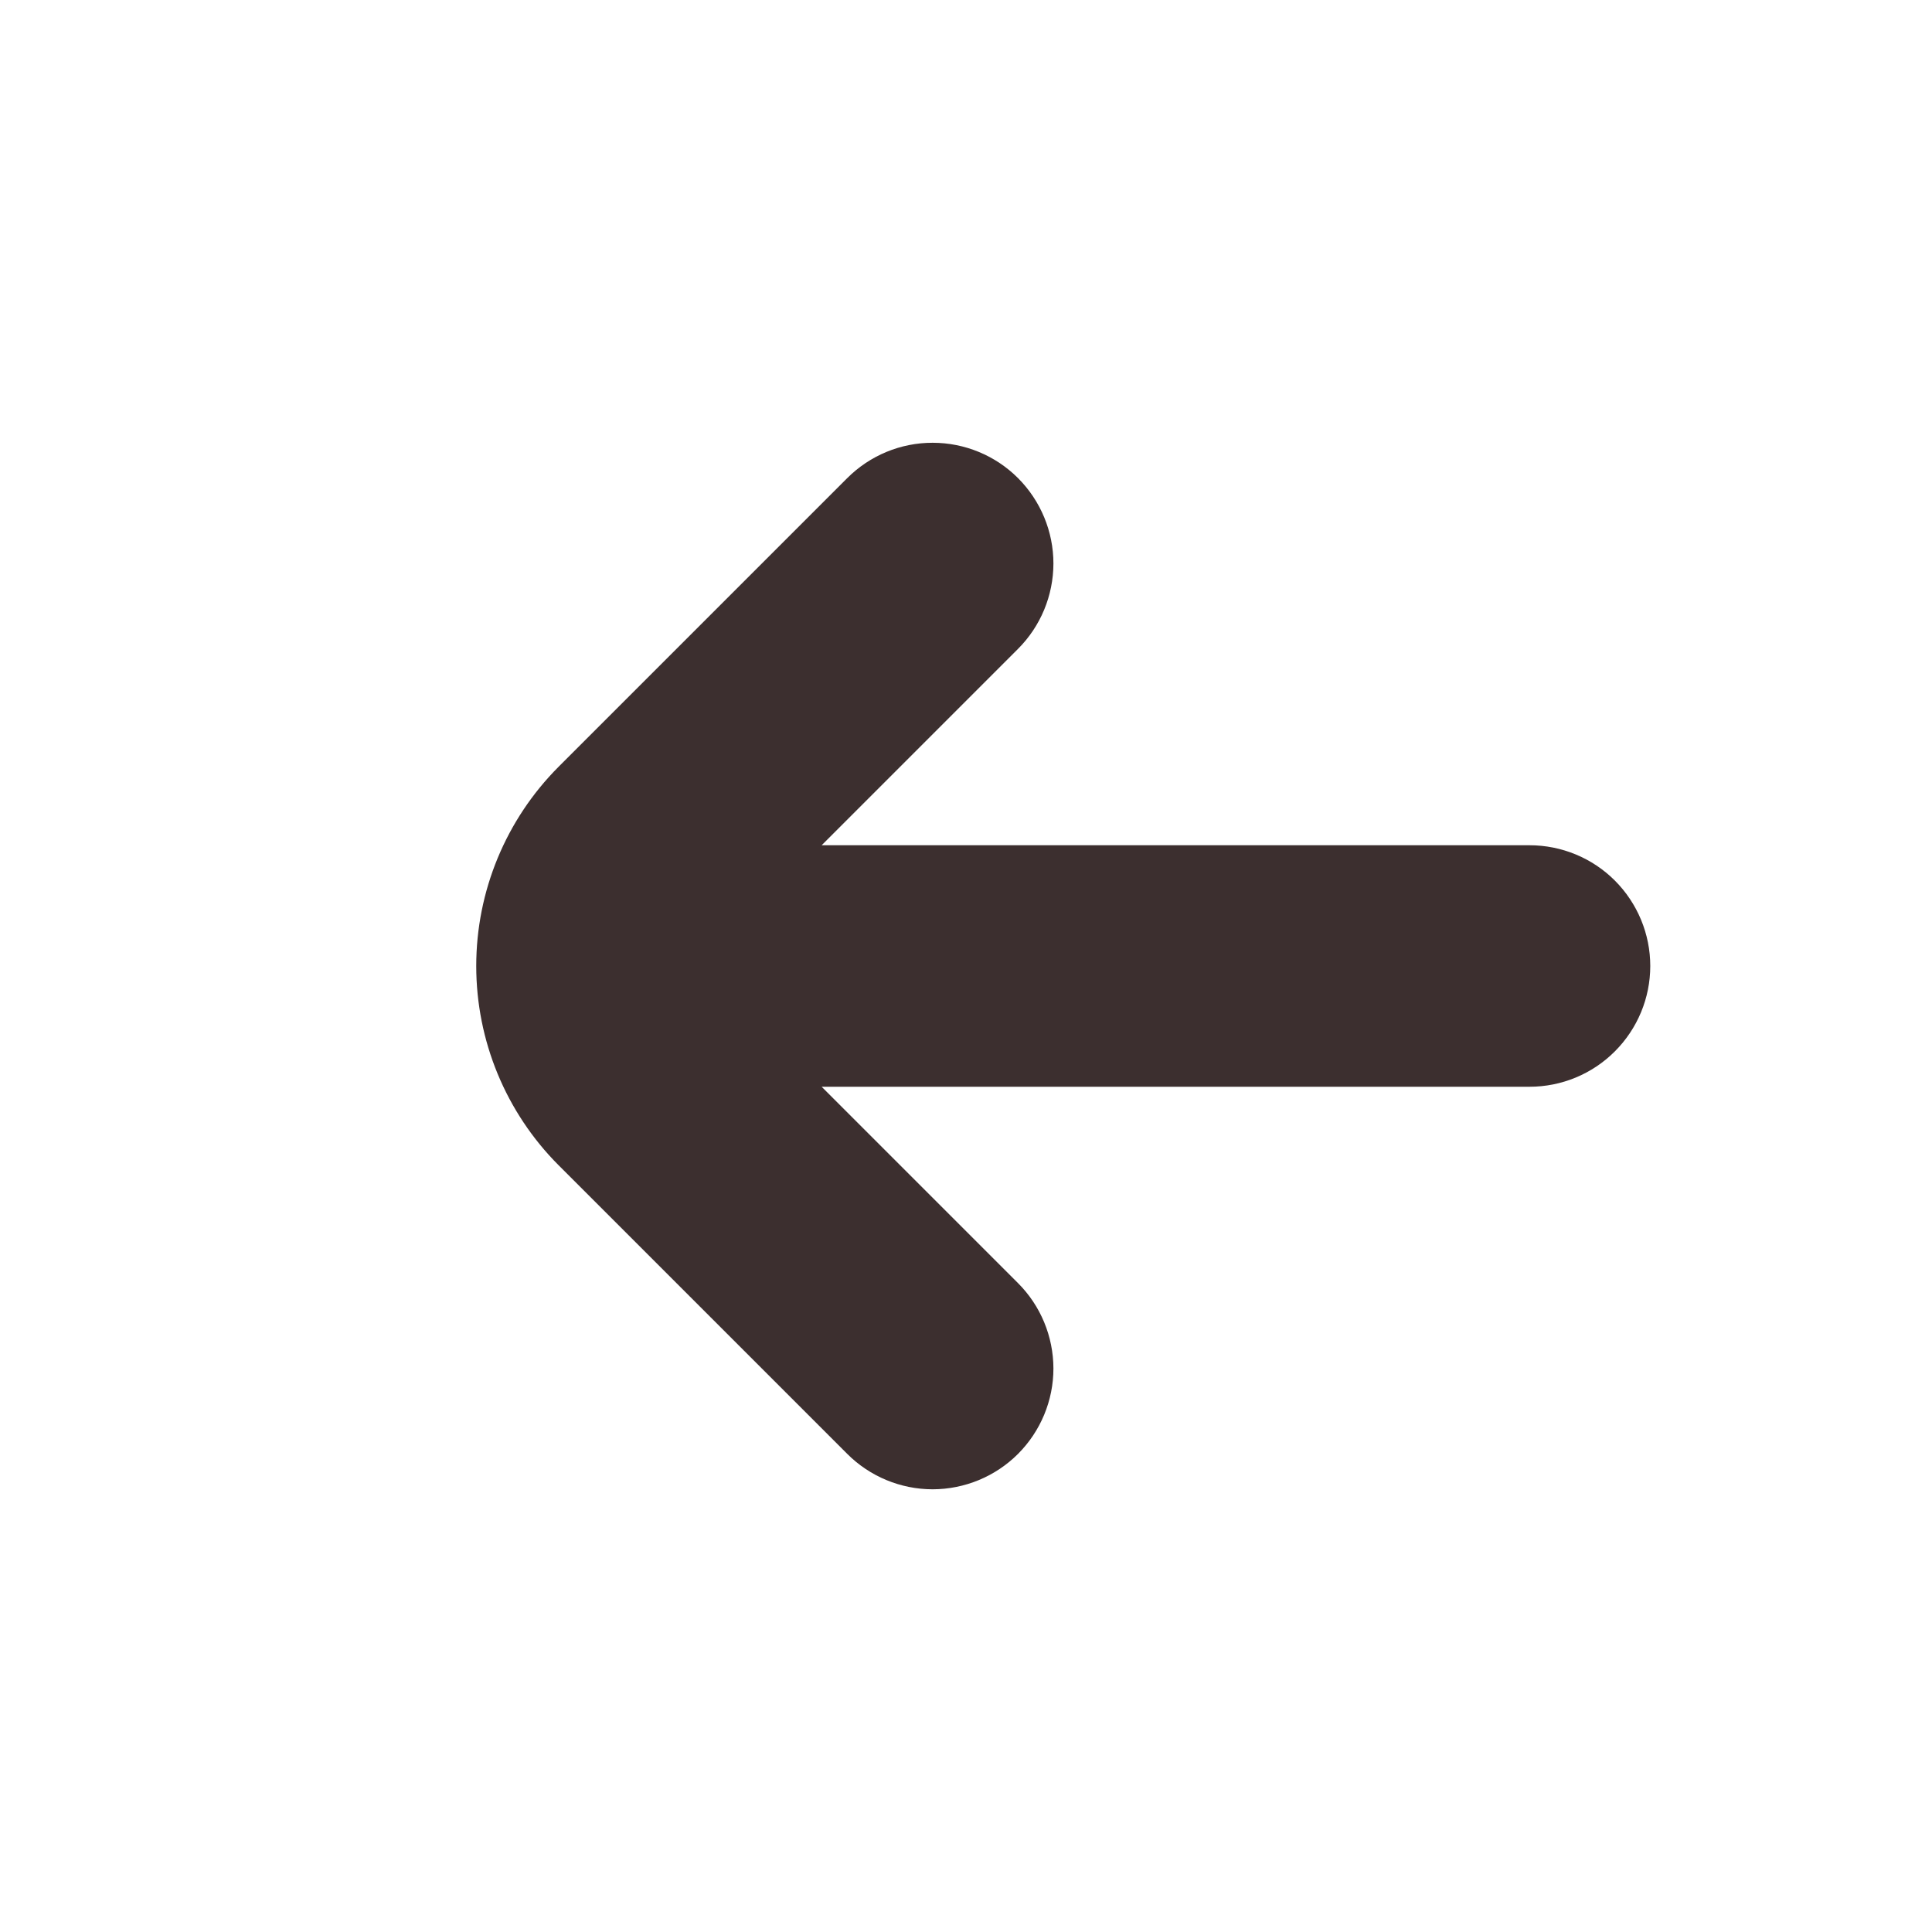 <svg width="28" height="28" viewBox="0 0 28 28" fill="none" xmlns="http://www.w3.org/2000/svg">
<path d="M22.167 12.25H11.908L14.754 9.404C15.082 9.076 15.266 8.631 15.267 8.167C15.267 7.703 15.082 7.258 14.754 6.929C14.426 6.601 13.981 6.417 13.517 6.417C13.053 6.416 12.607 6.601 12.279 6.929L8.095 11.113C7.331 11.879 6.902 12.917 6.902 14C6.902 15.083 7.331 16.121 8.095 16.887L12.279 21.071C12.607 21.399 13.053 21.584 13.517 21.584C13.981 21.583 14.426 21.399 14.754 21.071C15.082 20.742 15.267 20.297 15.267 19.833C15.266 19.369 15.082 18.924 14.754 18.596L11.908 15.75H22.167C22.631 15.75 23.076 15.566 23.404 15.237C23.732 14.909 23.917 14.464 23.917 14C23.917 13.536 23.732 13.091 23.404 12.762C23.076 12.434 22.631 12.25 22.167 12.25Z" fill="#3C2F2F"/>
</svg>